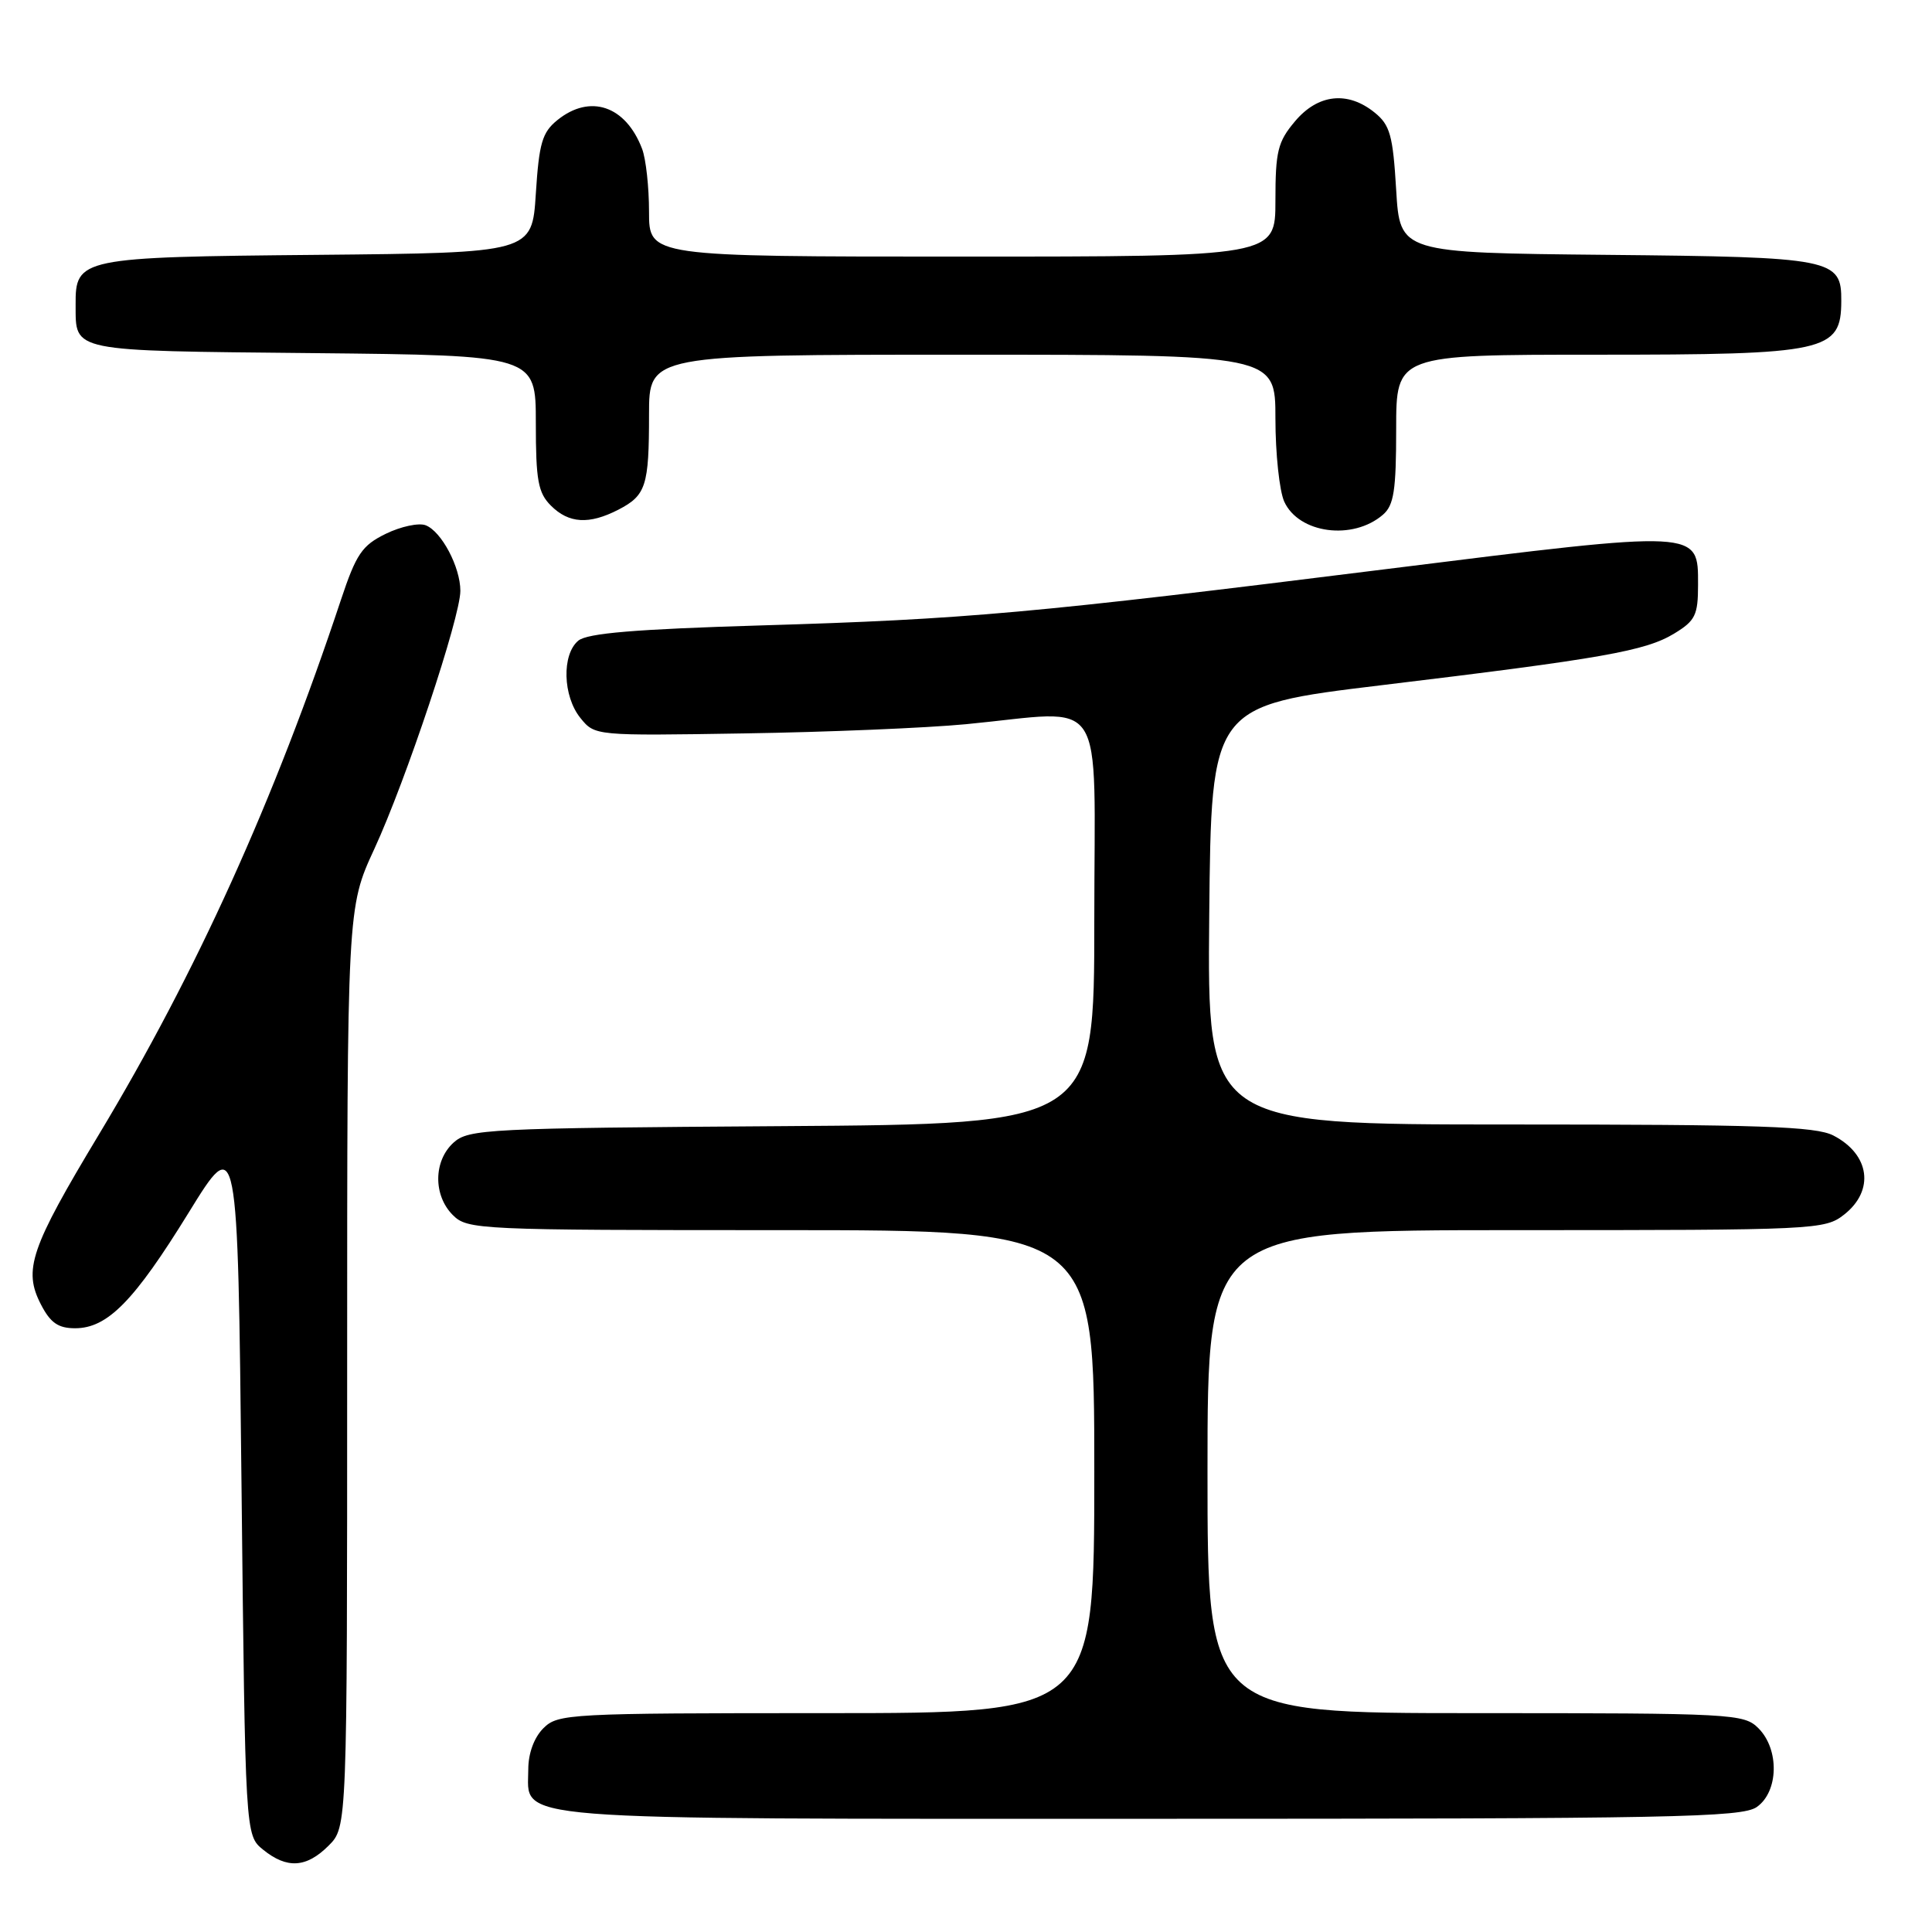 <?xml version="1.0" encoding="UTF-8" standalone="no"?>
<!DOCTYPE svg PUBLIC "-//W3C//DTD SVG 1.1//EN" "http://www.w3.org/Graphics/SVG/1.1/DTD/svg11.dtd" >
<svg xmlns="http://www.w3.org/2000/svg" xmlns:xlink="http://www.w3.org/1999/xlink" version="1.1" viewBox="0 0 256 256">
 <g >
 <path fill="currentColor"
d=" M 43.55 244.55 C 46.00 242.09 46.00 242.09 46.00 181.19 C 46.00 120.28 46.00 120.28 49.60 112.49 C 53.78 103.44 61.00 81.79 61.00 78.29 C 61.00 75.14 58.50 70.41 56.40 69.60 C 55.49 69.25 53.11 69.76 51.12 70.73 C 47.97 72.27 47.20 73.40 45.17 79.50 C 36.35 106.05 26.04 128.84 13.11 150.32 C 4.02 165.42 3.05 168.27 5.43 172.86 C 6.68 175.28 7.71 176.00 9.95 176.00 C 14.24 176.00 17.76 172.42 25.00 160.68 C 31.50 150.14 31.50 150.14 32.00 196.66 C 32.50 243.18 32.50 243.18 34.86 245.09 C 38.03 247.66 40.60 247.50 43.55 244.55 Z  M 232.78 239.44 C 235.68 237.41 235.80 231.80 233.00 229.00 C 231.08 227.08 229.67 227.00 195.50 227.00 C 160.00 227.00 160.00 227.00 160.00 195.00 C 160.00 163.00 160.00 163.00 200.87 163.00 C 240.69 163.00 241.80 162.95 244.37 160.93 C 248.42 157.74 247.77 152.96 242.93 150.46 C 240.58 149.25 233.24 149.00 200.03 149.00 C 159.97 149.00 159.97 149.00 160.23 121.26 C 160.50 93.52 160.50 93.52 183.00 90.80 C 212.37 87.26 218.04 86.26 221.84 83.95 C 224.64 82.25 225.00 81.51 225.00 77.49 C 225.00 70.17 225.49 70.19 183.92 75.38 C 136.70 81.28 128.03 82.06 100.88 82.87 C 84.16 83.37 77.83 83.90 76.63 84.89 C 74.42 86.73 74.57 92.25 76.91 95.14 C 78.82 97.50 78.84 97.50 98.66 97.18 C 109.57 97.01 122.78 96.46 128.00 95.96 C 146.95 94.15 145.00 91.16 145.00 121.97 C 145.00 148.94 145.00 148.94 103.60 149.22 C 64.52 149.48 62.09 149.61 60.10 151.40 C 57.43 153.82 57.39 158.39 60.00 161.00 C 61.94 162.94 63.33 163.00 103.50 163.00 C 145.00 163.00 145.00 163.00 145.00 195.00 C 145.00 227.00 145.00 227.00 109.50 227.00 C 75.33 227.00 73.92 227.08 72.00 229.00 C 70.77 230.23 70.00 232.33 70.00 234.44 C 70.00 241.35 65.60 241.00 152.50 241.00 C 221.53 241.00 230.81 240.82 232.78 239.44 Z  M 183.25 68.20 C 184.70 66.95 185.00 64.98 185.00 56.85 C 185.00 47.00 185.00 47.00 211.57 47.00 C 242.06 47.00 243.95 46.59 243.98 39.90 C 244.02 34.28 242.91 34.06 212.94 33.77 C 185.50 33.50 185.50 33.50 185.00 25.16 C 184.57 17.93 184.19 16.56 182.14 14.91 C 178.57 12.02 174.63 12.46 171.59 16.08 C 169.31 18.78 169.00 20.05 169.00 26.58 C 169.00 34.00 169.00 34.00 127.50 34.00 C 86.00 34.00 86.00 34.00 86.00 28.07 C 86.00 24.80 85.59 21.05 85.08 19.72 C 82.91 14.01 78.19 12.41 73.86 15.91 C 71.84 17.54 71.43 18.96 71.00 25.66 C 70.50 33.50 70.50 33.50 42.06 33.77 C 10.59 34.06 9.98 34.19 10.02 40.40 C 10.05 46.66 9.10 46.47 41.46 46.79 C 71.00 47.09 71.00 47.09 71.00 56.04 C 71.00 63.67 71.30 65.30 73.00 67.00 C 75.37 69.37 78.06 69.53 81.93 67.54 C 85.60 65.64 86.00 64.40 86.00 54.92 C 86.00 47.00 86.00 47.00 127.50 47.00 C 169.00 47.00 169.00 47.00 169.00 55.45 C 169.00 60.10 169.53 65.06 170.17 66.47 C 172.10 70.70 179.26 71.65 183.25 68.20 Z "/>
</g>
</svg>